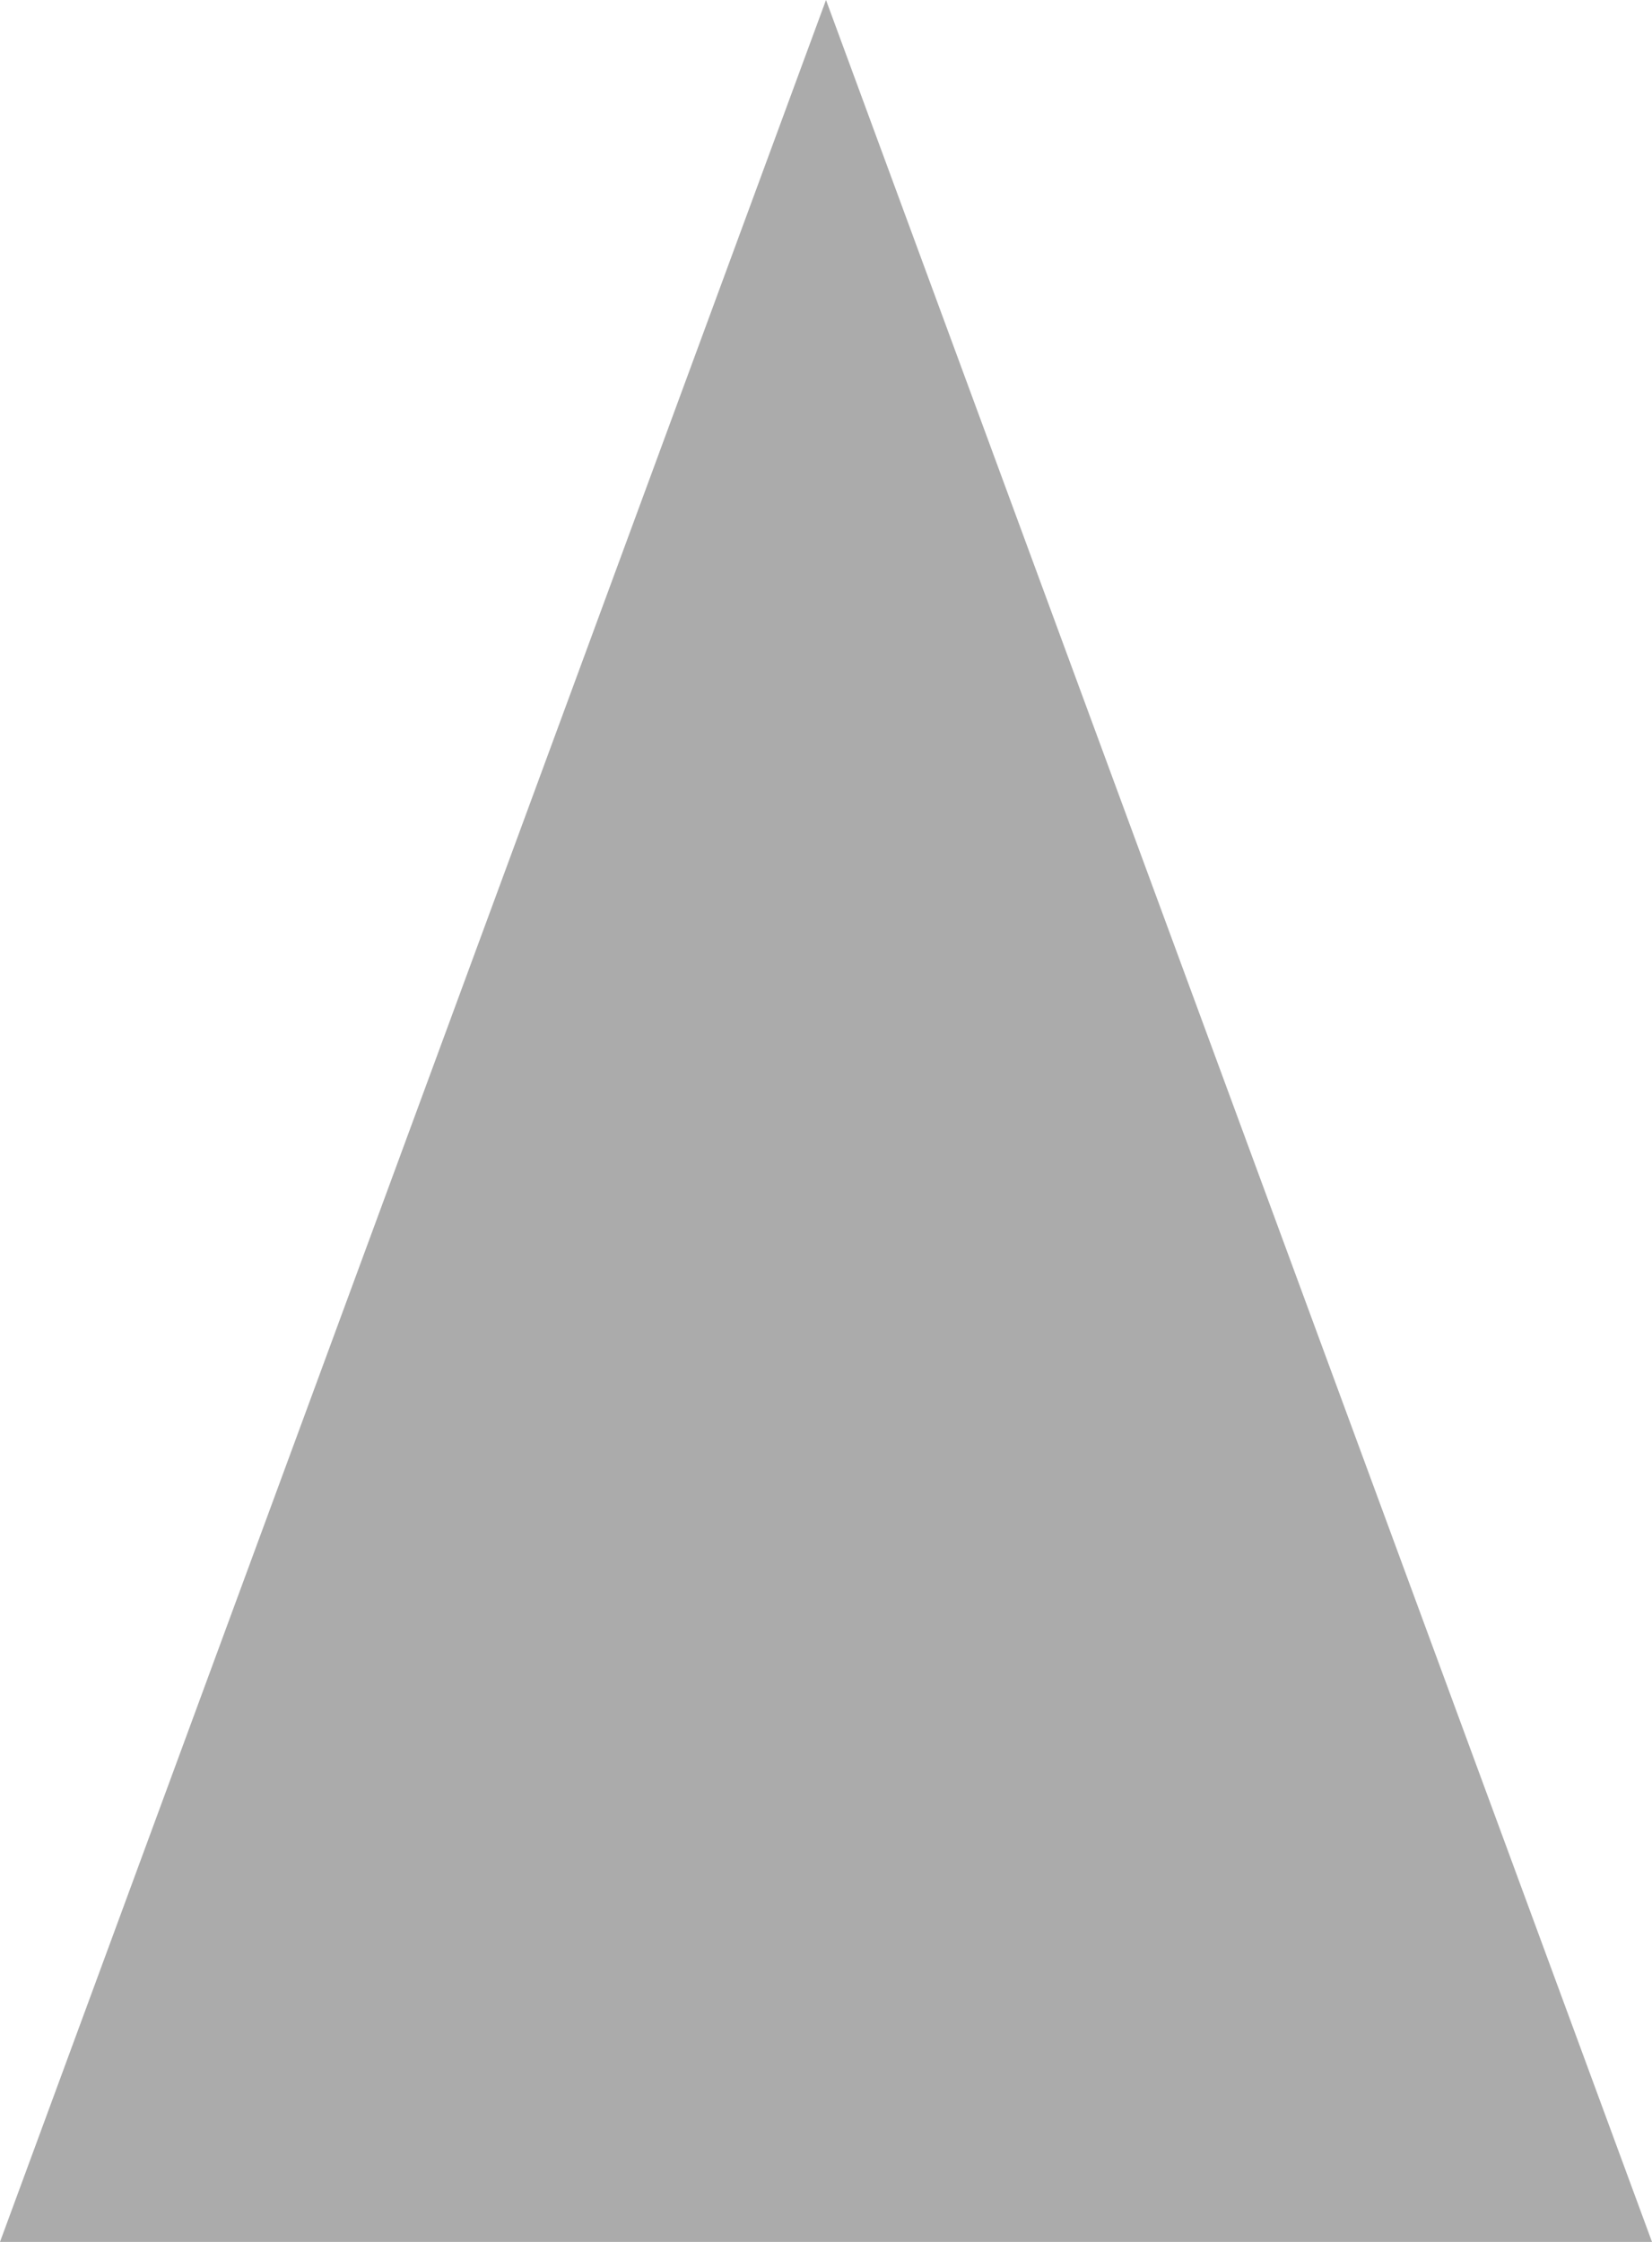 <svg xmlns="http://www.w3.org/2000/svg" width="20" height="27.143" viewBox="0 0 20 27.143">
  <g id="Polygon_16" data-name="Polygon 16" fill="#ababab">
    <path d="M 19.283 26.643 L 0.717 26.643 L 10 1.446 L 19.283 26.643 Z" stroke="none"/>
    <path d="M 10 2.893 L 1.434 26.143 L 18.566 26.143 L 10 2.893 M 10 -1.9073486328125e-06 L 20 27.143 L 0 27.143 L 10 -1.9073486328125e-06 Z" stroke="none" fill="#ababab"/>
  </g>
</svg>
